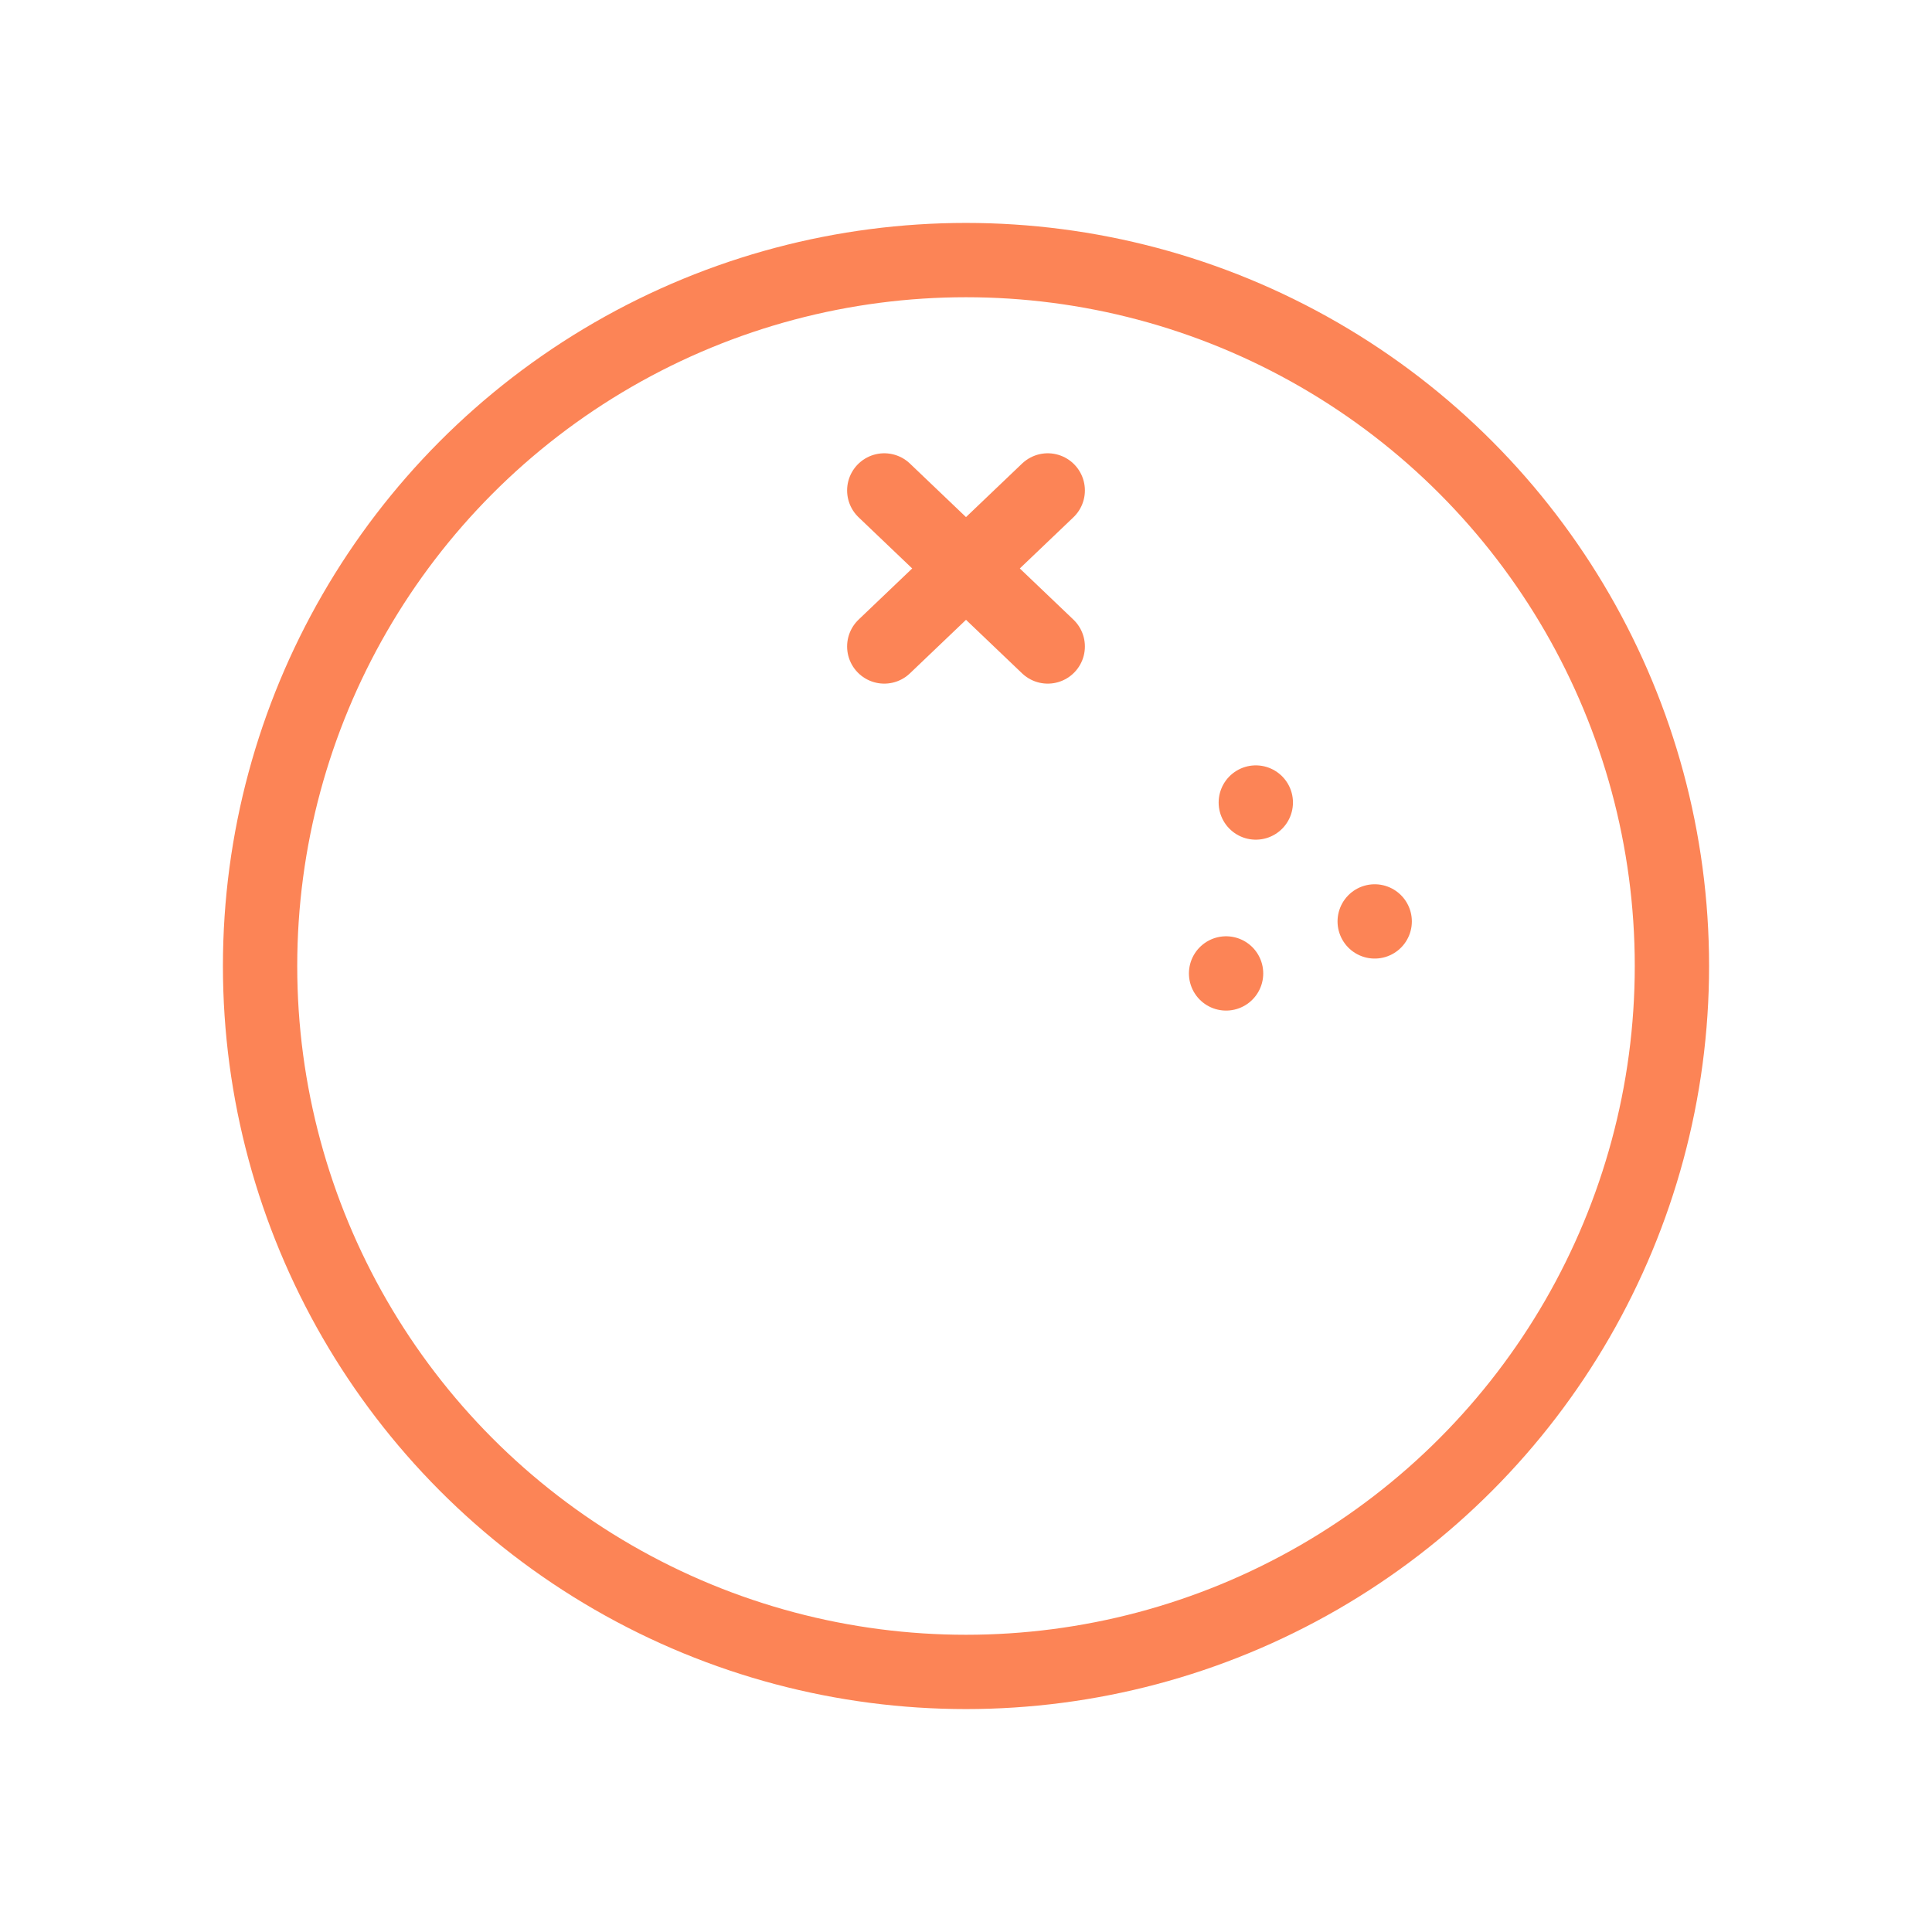 <?xml version="1.0" encoding="UTF-8" standalone="no"?>
<!-- Generator: Adobe Illustrator 19.1.0, SVG Export Plug-In . SVG Version: 6.00 Build 0)  -->

<svg
   version="1.2"
   x="0px"
   y="0px"
   viewBox="0 0 26 26"
   xml:space="preserve"
   id="svg320"
   sodipodi:docname="grapefruit.svg"
   inkscape:version="1.4 (e7c3feb1, 2024-10-09)"
   xmlns:inkscape="http://www.inkscape.org/namespaces/inkscape"
   xmlns:sodipodi="http://sodipodi.sourceforge.net/DTD/sodipodi-0.dtd"
   xmlns="http://www.w3.org/2000/svg"
   xmlns:svg="http://www.w3.org/2000/svg"><defs
   id="defs320" /><sodipodi:namedview
   id="namedview320"
   pagecolor="#ffffff"
   bordercolor="#000000"
   borderopacity="0.25"
   inkscape:showpageshadow="2"
   inkscape:pageopacity="0.0"
   inkscape:pagecheckerboard="0"
   inkscape:deskcolor="#d1d1d1"
   inkscape:zoom="38.807692"
   inkscape:cx="13"
   inkscape:cy="13"
   inkscape:window-width="1200"
   inkscape:window-height="1186"
   inkscape:window-x="0"
   inkscape:window-y="25"
   inkscape:window-maximized="0"
   inkscape:current-layer="svg320" />











































<g
   id="Layer_44">
	<g
   id="g320">
		<circle
   fill="none"
   stroke="#FC8456"
   stroke-miterlimit="10"
   cx="13"
   cy="13"
   r="9.5"
   id="circle315" />
		
			<line
   fill="none"
   stroke="#FC8456"
   stroke-linecap="round"
   stroke-linejoin="round"
   stroke-miterlimit="10"
   x1="18.5"
   y1="12.4"
   x2="18.5"
   y2="12.4"
   id="line316" />
		
			<line
   fill="none"
   stroke="#FC8456"
   stroke-linecap="round"
   stroke-linejoin="round"
   stroke-miterlimit="10"
   x1="16.9"
   y1="10.8"
   x2="16.9"
   y2="10.8"
   id="line317" />
		
			<line
   fill="none"
   stroke="#FC8456"
   stroke-linecap="round"
   stroke-linejoin="round"
   stroke-miterlimit="10"
   x1="16.5"
   y1="13.1"
   x2="16.5"
   y2="13.1"
   id="line318" />
		
			<line
   fill="none"
   stroke="#FC8456"
   stroke-linecap="round"
   stroke-linejoin="round"
   stroke-miterlimit="10"
   x1="11.9"
   y1="6.6"
   x2="14.1"
   y2="8.7"
   id="line319" />
		
			<line
   fill="none"
   stroke="#FC8456"
   stroke-linecap="round"
   stroke-linejoin="round"
   stroke-miterlimit="10"
   x1="11.9"
   y1="8.7"
   x2="14.1"
   y2="6.6"
   id="line320" />
	</g>
</g>
</svg>
